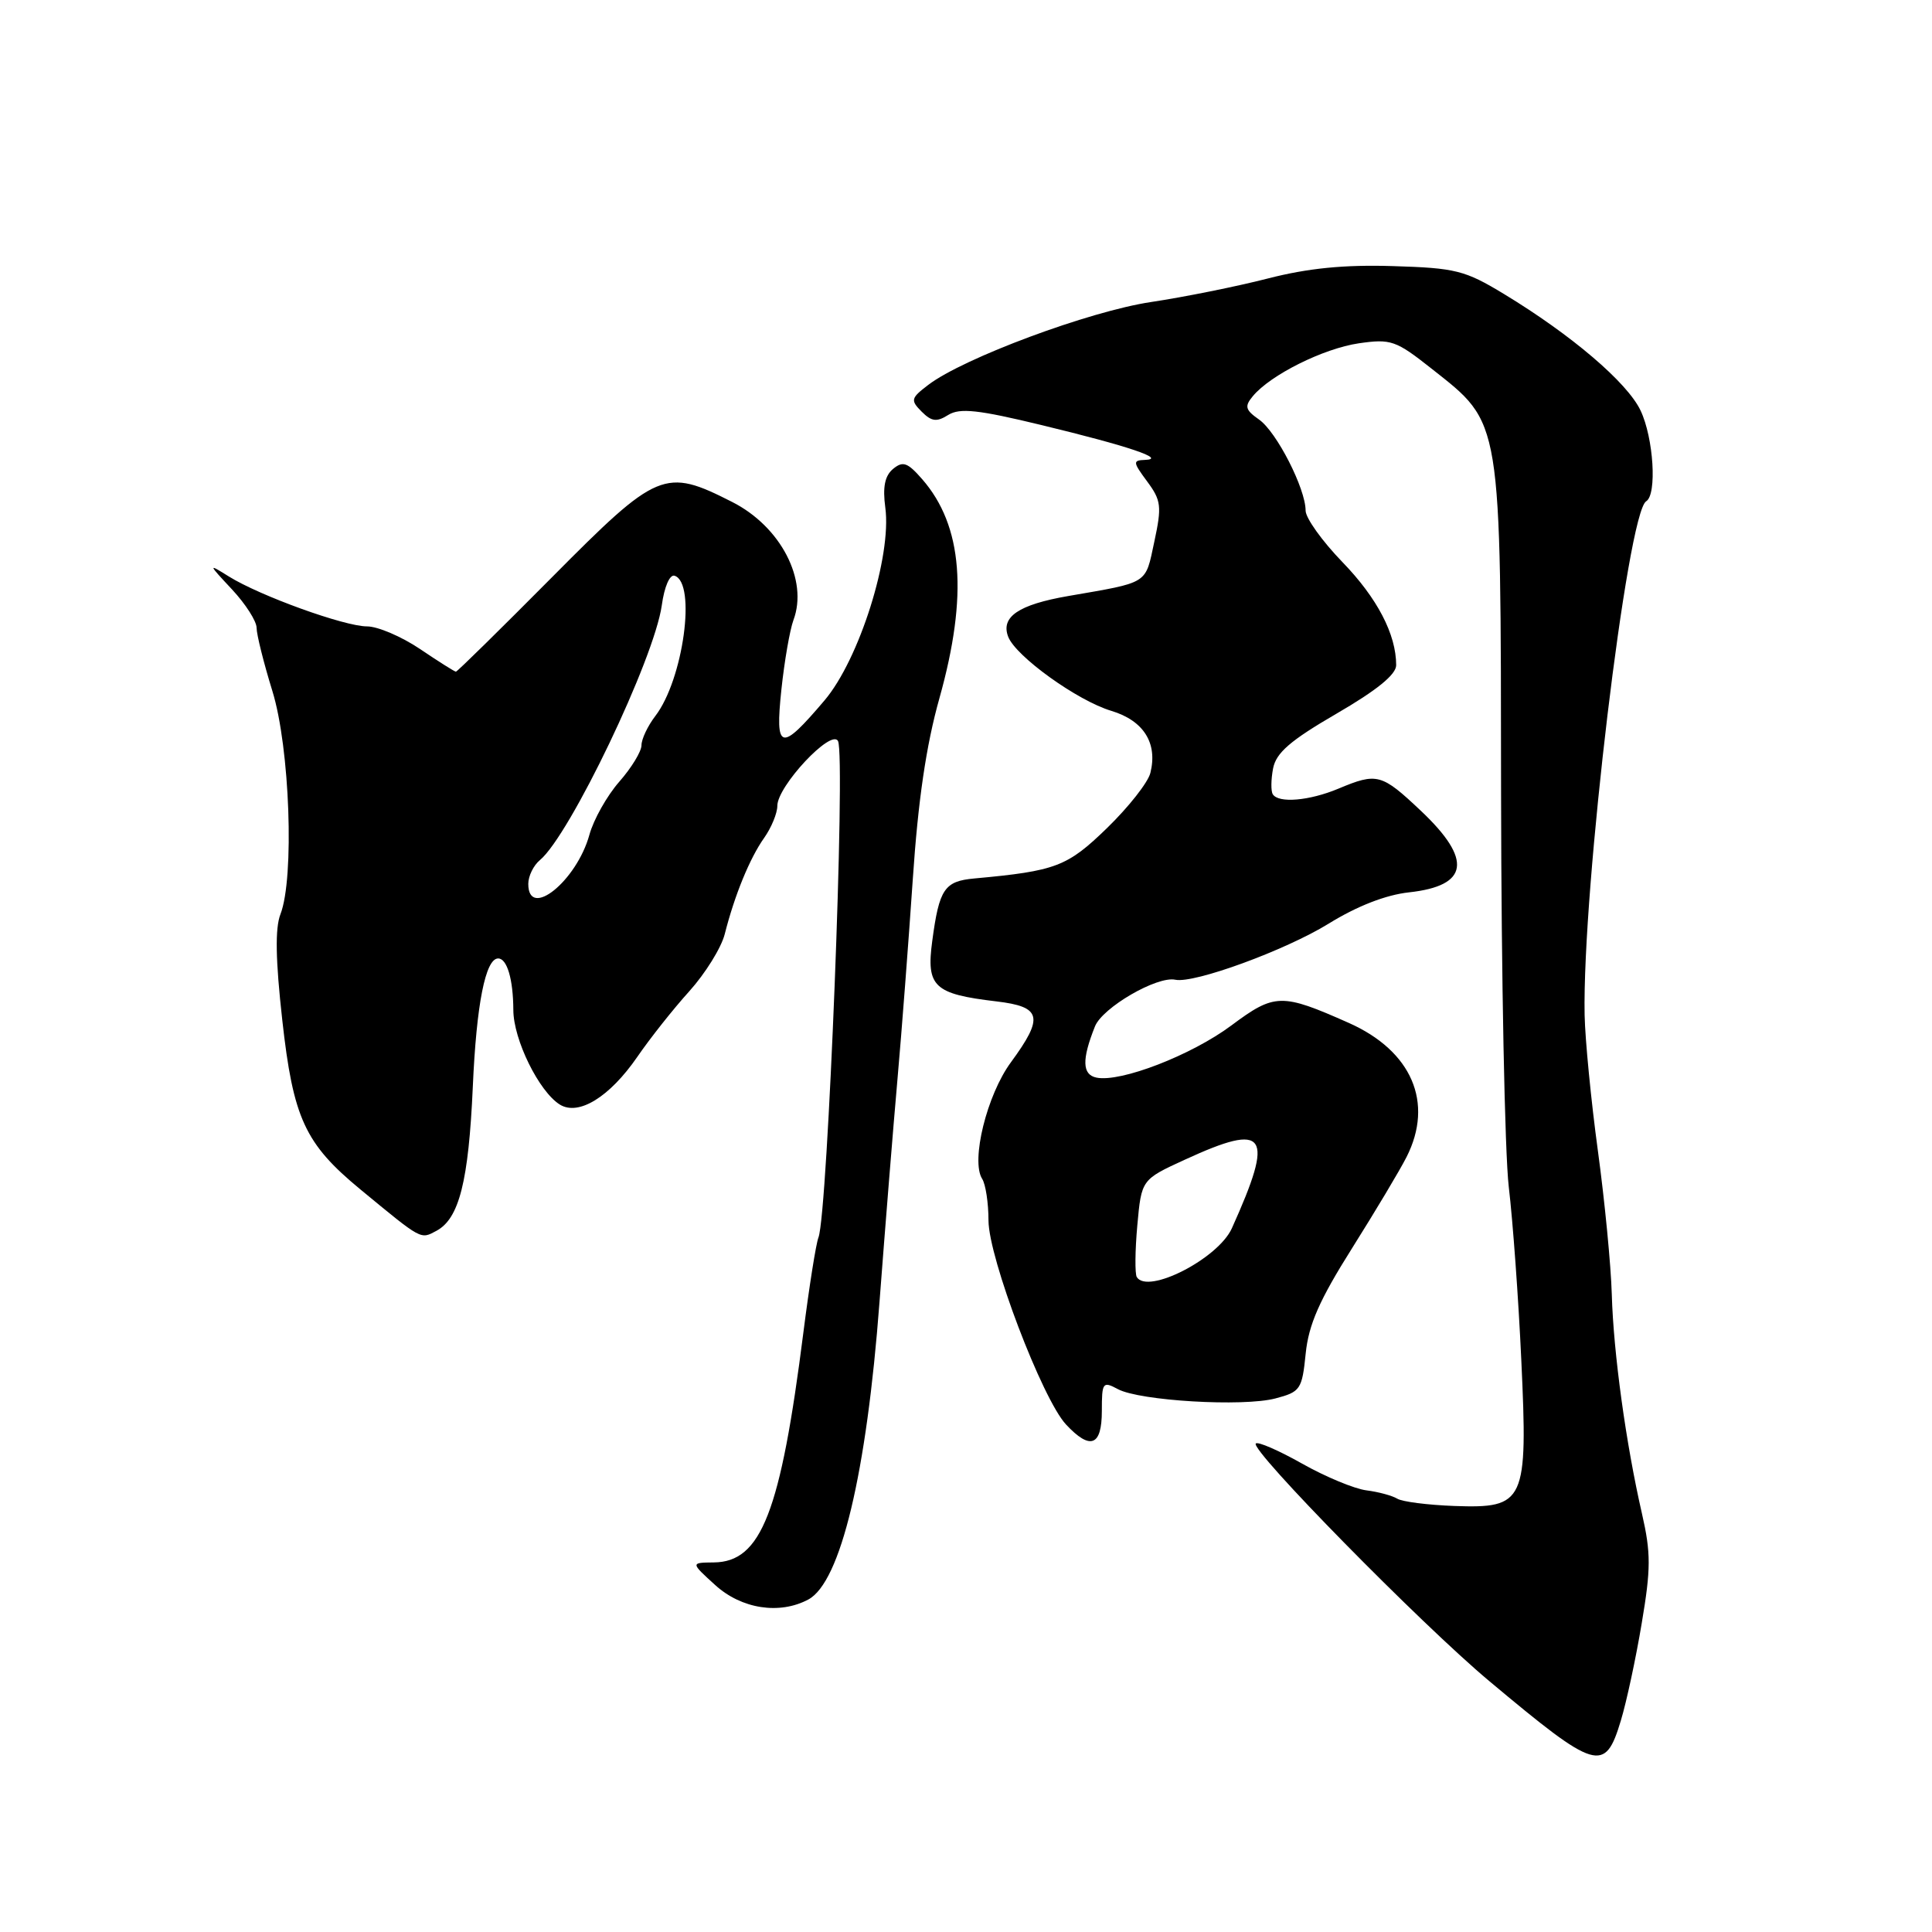 <?xml version="1.0" encoding="UTF-8" standalone="no"?>
<!DOCTYPE svg PUBLIC "-//W3C//DTD SVG 1.1//EN" "http://www.w3.org/Graphics/SVG/1.1/DTD/svg11.dtd" >
<svg xmlns="http://www.w3.org/2000/svg" xmlns:xlink="http://www.w3.org/1999/xlink" version="1.1" viewBox="0 0 256 256">
 <g >
 <path fill="currentColor"
d=" M 214.77 227.99 C 215.52 225.52 216.77 219.71 217.54 215.07 C 218.76 207.85 218.76 205.78 217.57 200.57 C 215.45 191.33 213.79 179.28 213.57 171.50 C 213.46 167.65 212.63 159.10 211.73 152.50 C 210.83 145.90 210.04 137.80 209.97 134.50 C 209.65 117.90 215.63 67.96 218.13 66.42 C 219.58 65.53 219.11 58.03 217.38 54.39 C 215.62 50.68 208.23 44.38 199.29 38.96 C 194.11 35.82 192.88 35.51 184.57 35.26 C 178.12 35.06 173.34 35.53 168.00 36.90 C 163.88 37.96 156.91 39.36 152.52 40.02 C 144.35 41.24 127.65 47.45 123.00 51.00 C 120.69 52.76 120.62 53.03 122.12 54.54 C 123.44 55.86 124.11 55.95 125.65 54.98 C 127.19 54.03 129.61 54.29 138.03 56.33 C 149.53 59.11 154.65 60.83 151.72 60.94 C 150.08 61.00 150.10 61.22 152.00 63.79 C 153.87 66.31 153.96 67.09 152.95 71.79 C 151.73 77.48 152.32 77.11 141.53 78.98 C 134.96 80.12 132.58 81.74 133.59 84.37 C 134.59 86.97 142.77 92.85 147.25 94.19 C 151.54 95.48 153.42 98.47 152.43 102.42 C 152.12 103.68 149.53 106.96 146.68 109.73 C 141.41 114.84 139.92 115.41 129.12 116.40 C 125.14 116.76 124.45 117.78 123.53 124.67 C 122.71 130.74 123.74 131.71 132.03 132.69 C 138.03 133.40 138.35 134.76 133.95 140.76 C 130.77 145.08 128.62 153.80 130.14 156.20 C 130.60 156.91 130.98 159.40 130.98 161.73 C 131.00 166.69 138.10 185.36 141.25 188.75 C 144.47 192.20 146.00 191.62 146.00 186.96 C 146.00 183.16 146.12 182.99 148.13 184.07 C 151.03 185.62 164.70 186.43 169.00 185.30 C 172.31 184.43 172.53 184.11 173.01 179.36 C 173.40 175.51 174.83 172.26 179.14 165.42 C 182.23 160.51 185.49 155.06 186.38 153.30 C 190.02 146.11 187.07 139.25 178.72 135.54 C 169.81 131.58 168.90 131.60 163.16 135.88 C 157.89 139.81 148.49 143.45 145.29 142.79 C 143.39 142.40 143.33 140.40 145.09 136.00 C 146.09 133.50 153.32 129.30 155.74 129.82 C 158.22 130.35 170.33 125.92 176.05 122.39 C 179.82 120.06 183.64 118.57 186.71 118.24 C 194.63 117.37 195.14 113.92 188.29 107.45 C 183.06 102.51 182.48 102.35 177.35 104.50 C 173.48 106.12 169.40 106.46 168.65 105.24 C 168.39 104.83 168.41 103.29 168.69 101.82 C 169.09 99.75 170.97 98.12 177.10 94.56 C 182.44 91.46 185.00 89.38 185.00 88.14 C 185.00 84.05 182.49 79.24 177.87 74.47 C 175.19 71.70 173.00 68.64 173.00 67.66 C 173.00 64.75 169.16 57.23 166.84 55.60 C 165.00 54.31 164.88 53.85 166.01 52.49 C 168.35 49.67 175.36 46.18 180.05 45.49 C 184.30 44.88 184.95 45.10 189.68 48.84 C 199.06 56.26 198.85 54.95 198.90 105.27 C 198.93 129.34 199.39 152.74 199.92 157.27 C 200.46 161.80 201.21 172.13 201.58 180.22 C 202.46 199.06 202.08 199.88 192.71 199.55 C 189.20 199.42 185.79 198.99 185.14 198.58 C 184.48 198.18 182.65 197.68 181.06 197.48 C 179.48 197.28 175.64 195.69 172.54 193.94 C 169.44 192.19 166.68 190.99 166.40 191.27 C 165.59 192.08 188.29 215.19 197.32 222.74 C 211.56 234.66 212.66 234.99 214.77 227.99 Z  M 107.11 211.94 C 111.38 209.65 114.83 195.25 116.54 172.50 C 117.29 162.60 118.36 149.32 118.92 143.00 C 119.48 136.68 120.39 124.75 120.95 116.50 C 121.65 106.07 122.72 98.76 124.48 92.51 C 128.30 78.87 127.58 69.66 122.19 63.49 C 120.25 61.27 119.64 61.06 118.34 62.13 C 117.24 63.05 116.94 64.53 117.31 67.28 C 118.17 73.70 113.86 87.38 109.25 92.81 C 103.42 99.68 102.68 99.50 103.54 91.36 C 103.94 87.59 104.66 83.46 105.13 82.18 C 107.13 76.86 103.45 69.77 97.01 66.51 C 88.07 61.97 87.16 62.36 73.13 76.50 C 66.31 83.37 60.59 89.00 60.41 89.00 C 60.24 89.00 58.10 87.65 55.66 86.00 C 53.21 84.35 50.05 83.00 48.63 83.00 C 45.64 83.00 34.46 78.96 30.33 76.39 C 27.54 74.65 27.54 74.67 30.75 78.11 C 32.54 80.03 34.00 82.31 34.00 83.19 C 34.00 84.07 34.94 87.84 36.09 91.56 C 38.41 99.05 39.03 116.34 37.16 121.14 C 36.44 122.99 36.51 127.17 37.40 135.14 C 38.85 148.19 40.40 151.54 47.76 157.61 C 55.97 164.38 55.70 164.23 57.83 163.09 C 60.84 161.48 62.09 156.55 62.65 144.00 C 63.13 133.04 64.33 127.00 66.01 127.00 C 67.19 127.00 68.00 129.76 68.02 133.83 C 68.03 137.76 71.42 144.64 74.18 146.36 C 76.66 147.90 80.77 145.37 84.44 140.05 C 86.12 137.60 89.23 133.67 91.35 131.33 C 93.46 128.98 95.57 125.59 96.03 123.78 C 97.34 118.61 99.35 113.71 101.25 111.03 C 102.21 109.67 103.00 107.76 103.00 106.78 C 103.00 104.17 110.16 96.52 111.04 98.19 C 112.07 100.14 109.68 160.80 108.45 163.97 C 108.12 164.81 107.23 170.45 106.46 176.50 C 103.43 200.41 100.87 206.97 94.58 207.03 C 91.50 207.06 91.50 207.06 94.77 210.03 C 98.25 213.20 103.30 213.98 107.11 211.94 Z  M 150.63 169.22 C 150.37 168.79 150.40 165.70 150.70 162.37 C 151.25 156.30 151.25 156.30 157.03 153.65 C 167.89 148.66 168.91 150.15 163.23 162.75 C 161.42 166.77 152.08 171.56 150.63 169.22 Z  M 70.00 117.12 C 70.00 116.09 70.69 114.67 71.54 113.97 C 75.52 110.66 86.70 87.29 87.69 80.21 C 88.03 77.73 88.75 76.08 89.39 76.29 C 92.30 77.24 90.54 90.06 86.83 94.88 C 85.82 96.20 85.00 97.94 85.00 98.75 C 85.00 99.57 83.67 101.75 82.05 103.59 C 80.43 105.44 78.65 108.60 78.10 110.61 C 76.40 116.76 70.00 121.90 70.00 117.12 Z "/>
</g>
</svg>